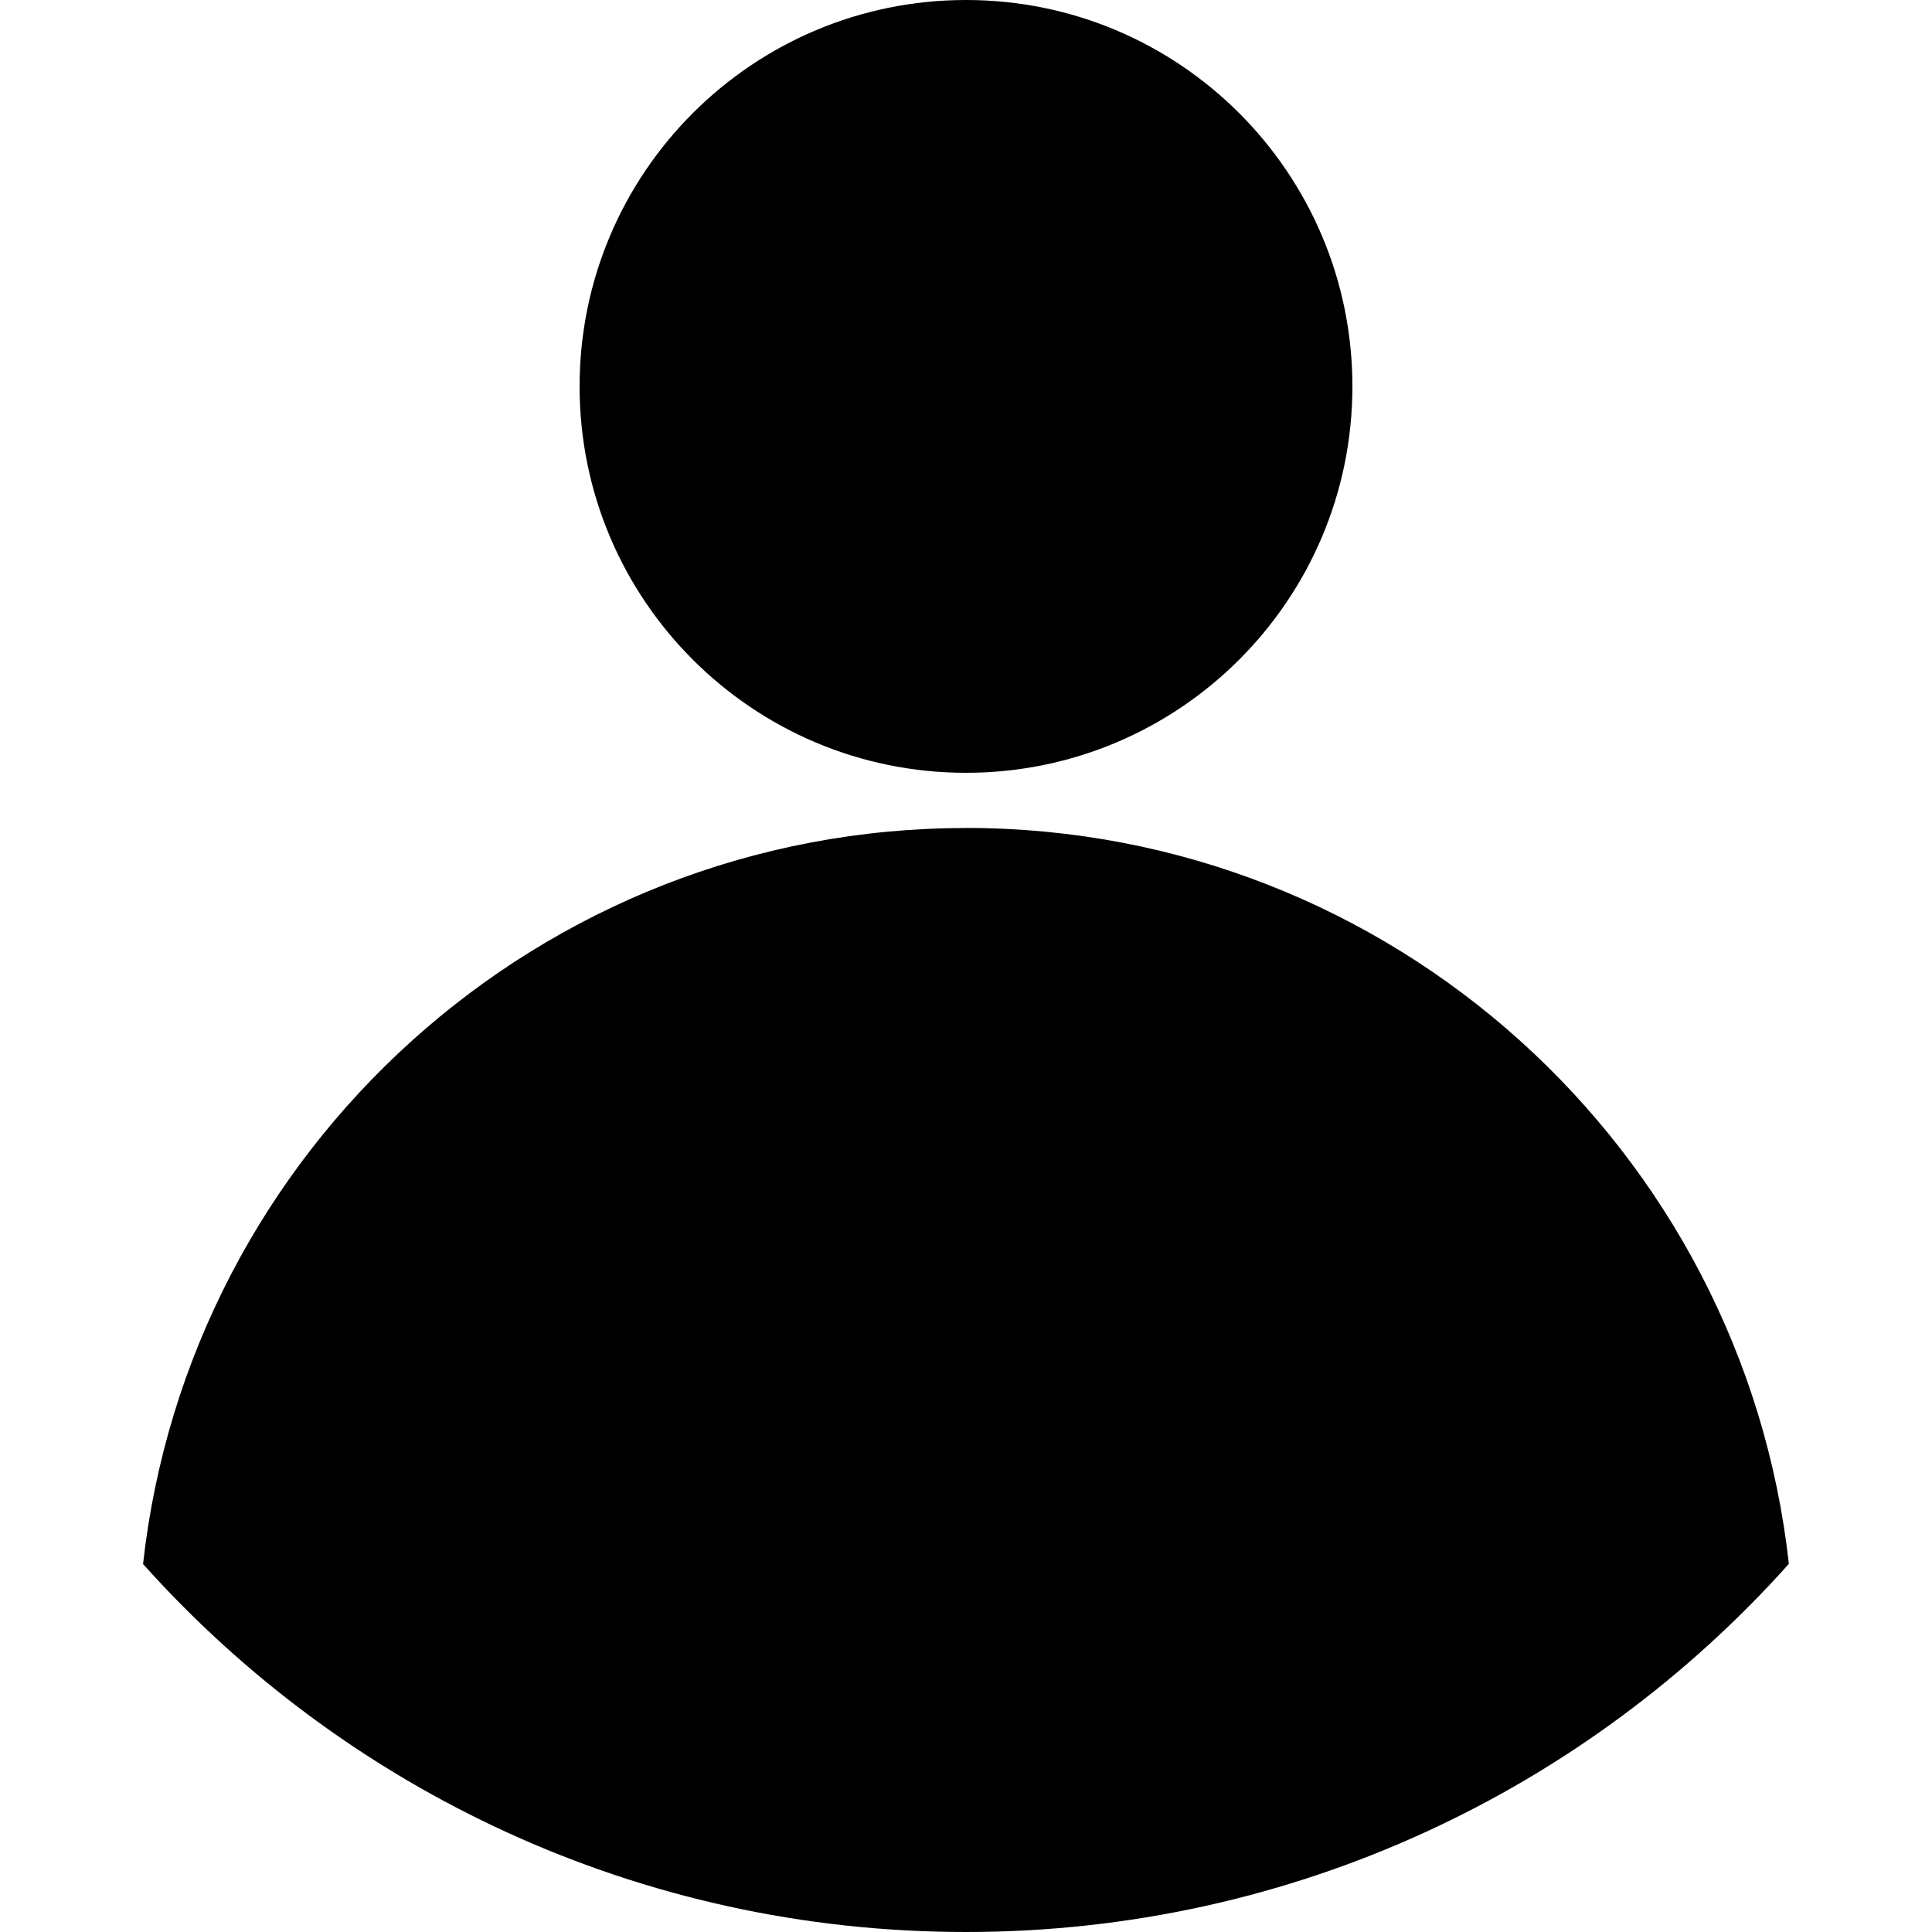 <?xml version="1.0" encoding="UTF-8" standalone="no"?>
<svg width="24" height="24" viewBox="0 0 24 24" version="1.1">
  <path d="m 12,9.6 c 2.651,0 4.8,-2.149 4.8,-4.8 0,-2.651 -2.149,-4.8 -4.8,-4.8 -2.651,0 -4.8,2.149 -4.8,4.8 0,2.651 2.149,4.8 4.8,4.8 z m 0,0.686 c -5.294,0 -9.654,4 -10.223,9.143 C 4.288,22.234 7.938,24 11.999,24 c 4.062,0 7.712,-1.766 10.223,-4.573 -0.569,-5.142 -4.929,-9.142 -10.223,-9.142 z"/>
</svg>
